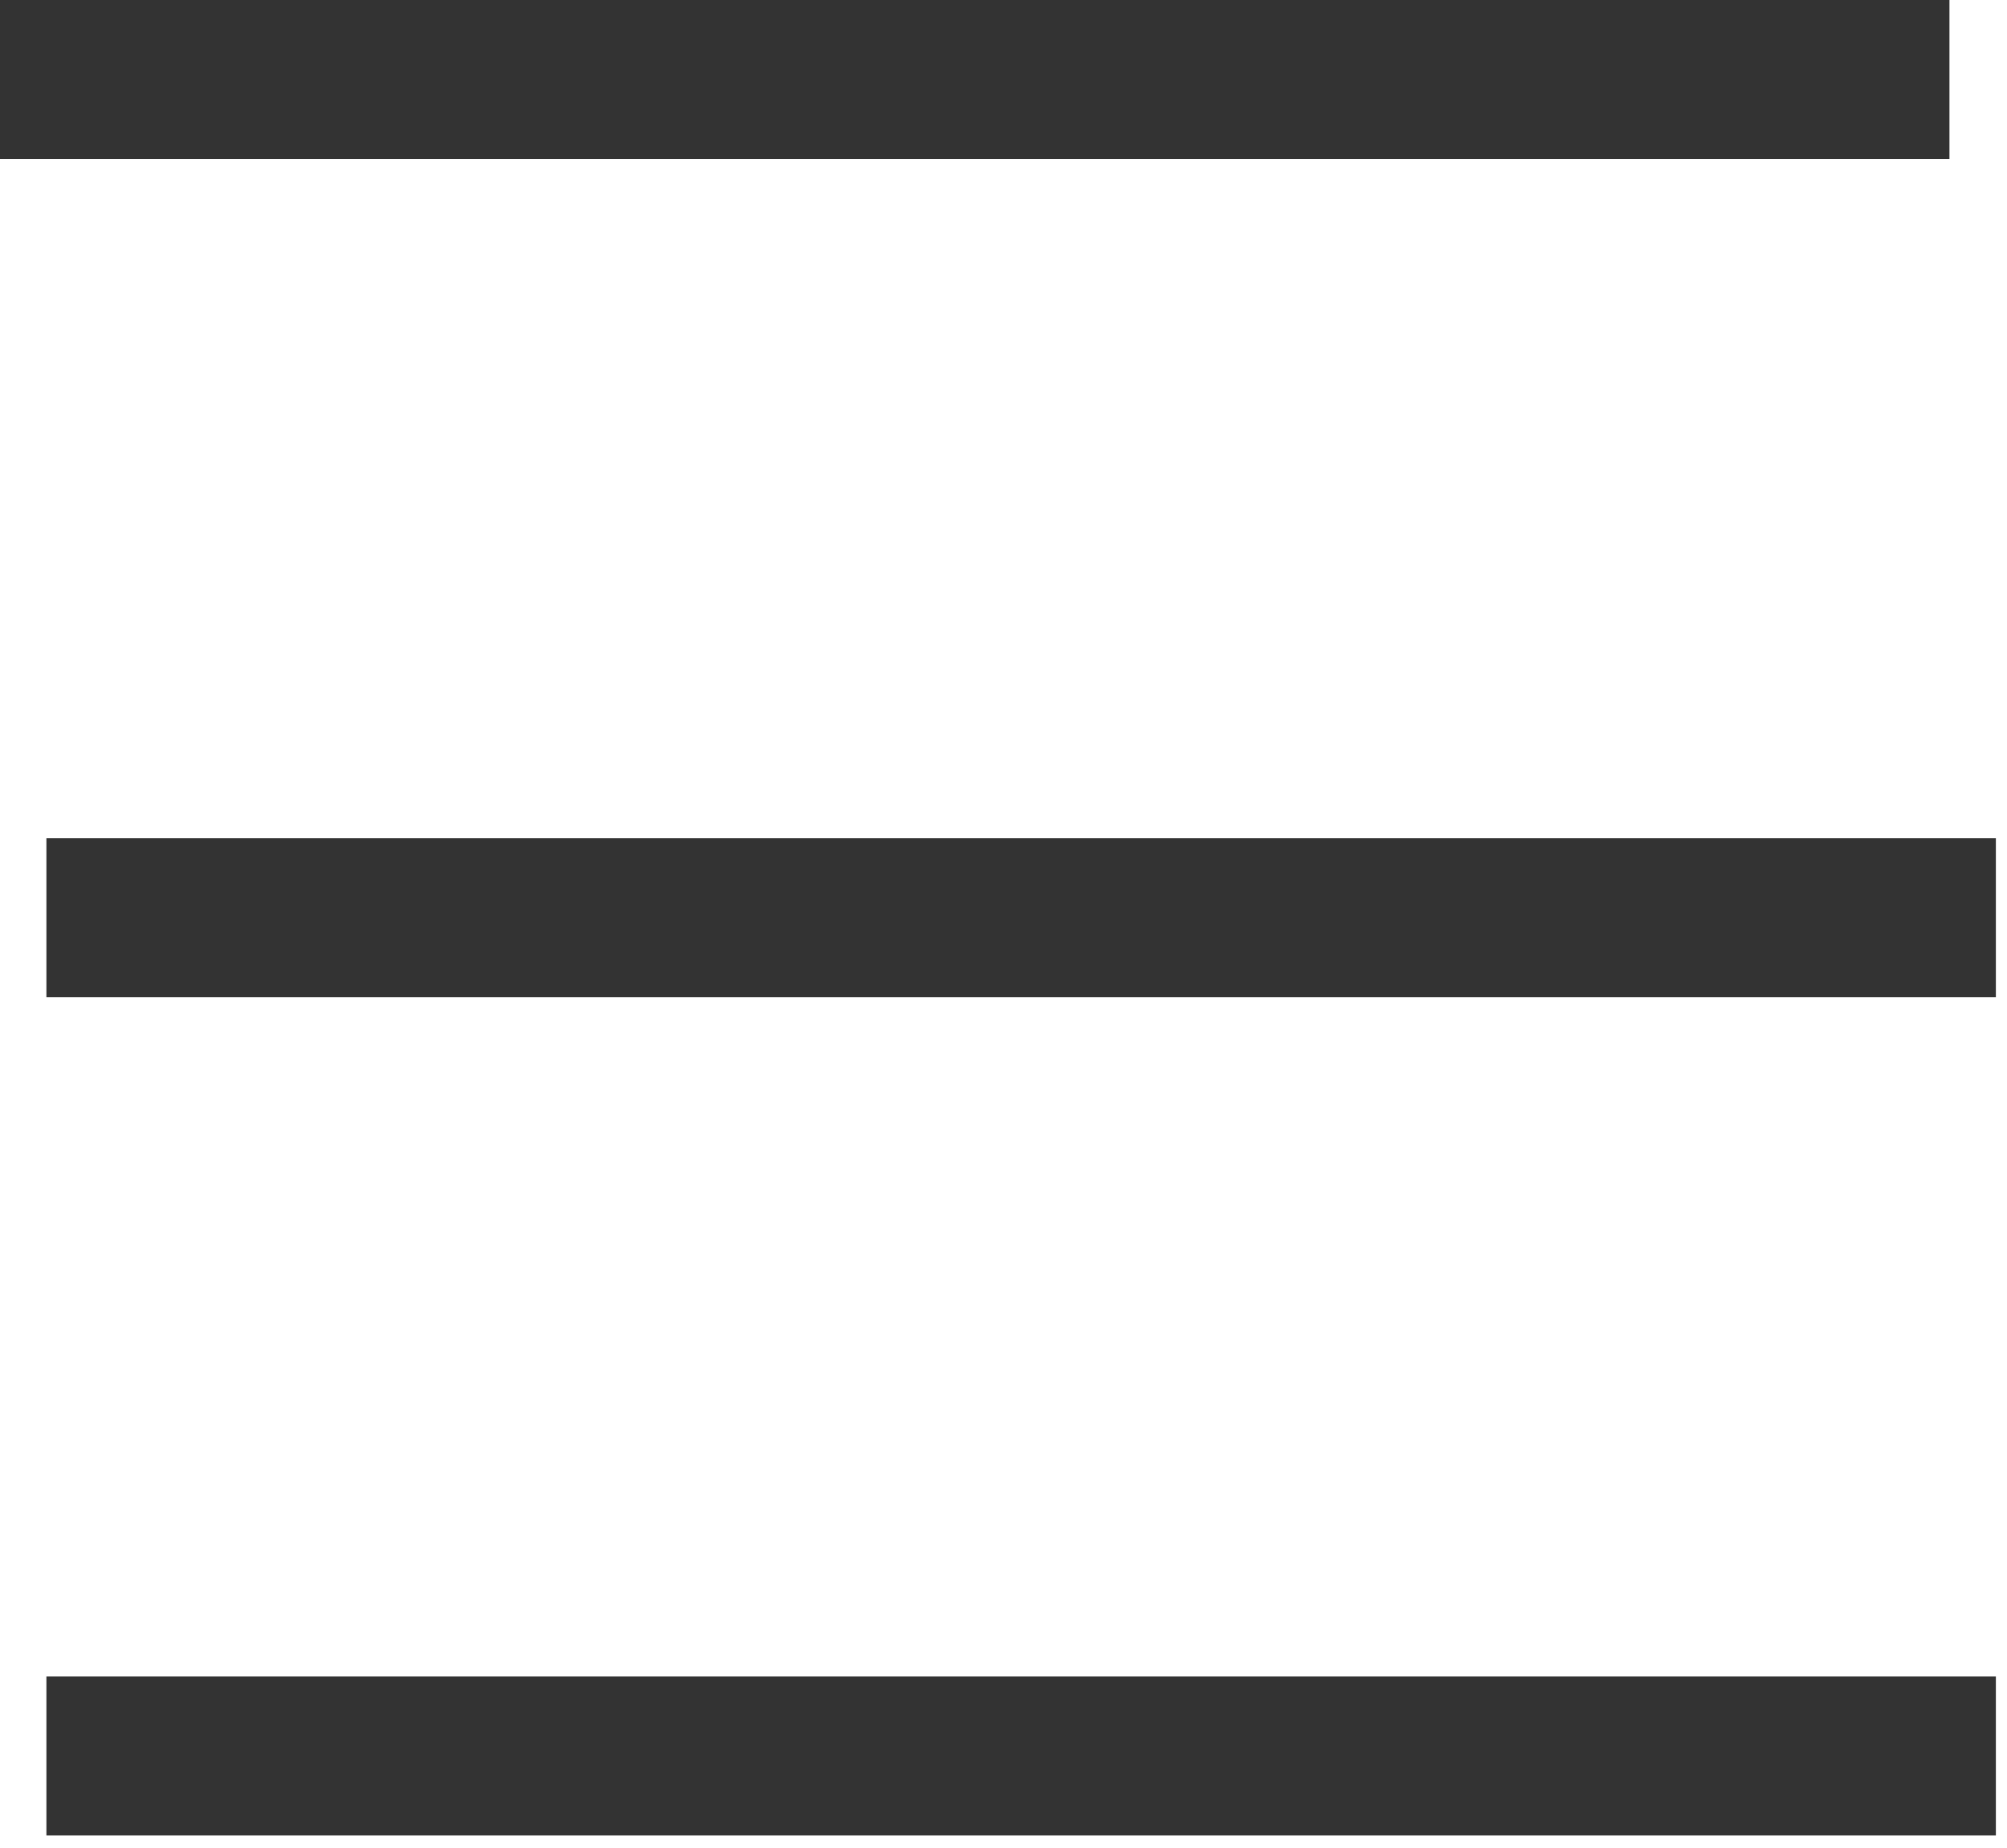 <svg width="101" height="93" viewBox="0 0 101 93" fill="none" xmlns="http://www.w3.org/2000/svg">
<path d="M0 4H98.104" stroke="#333333" stroke-width="8"/>
<path d="M2.336 46.185H100.44" stroke="#333333" stroke-width="8"/>
<path d="M2.336 88.37H100.44" stroke="#333333" stroke-width="8"/>
</svg>
